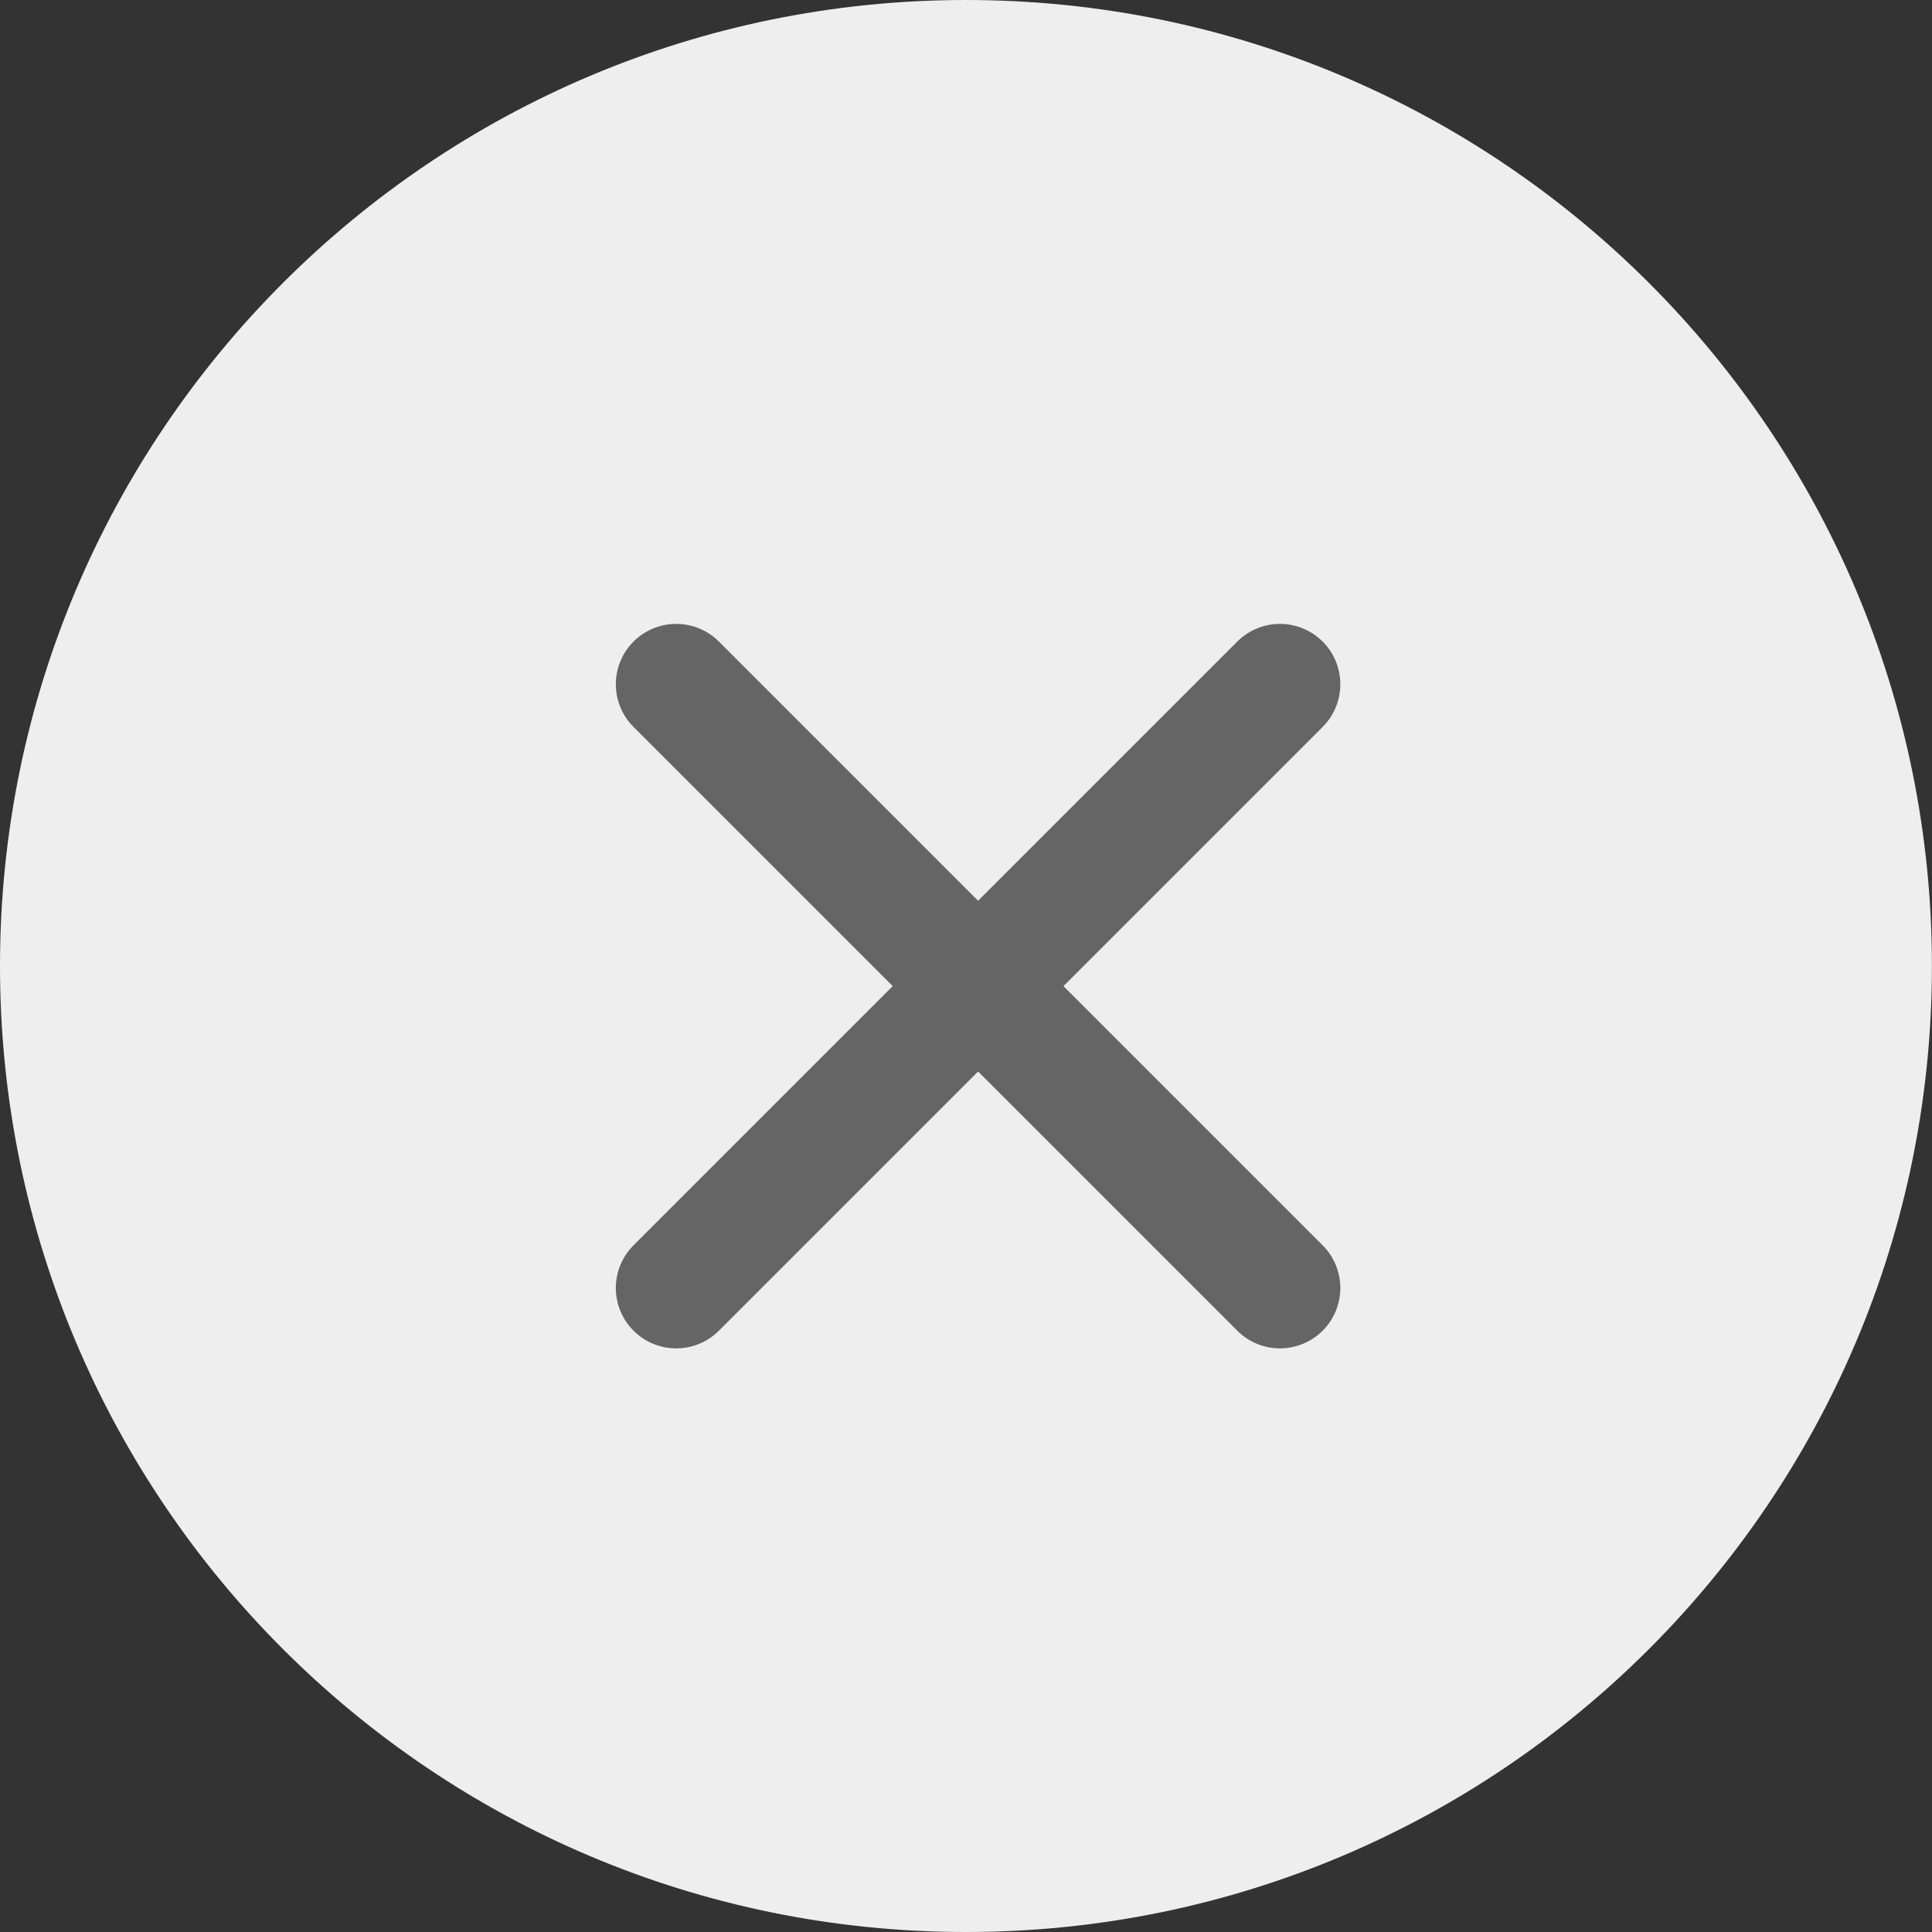 <svg width="24" height="24" viewBox="0 0 24 24" fill="none" xmlns="http://www.w3.org/2000/svg">
<rect x="0" y="0" width="24" height="24" fill="#333333" stroke="none"/>
<path fill-rule="evenodd" clip-rule="evenodd" d="M12 24C18.627 24 23.999 18.627 23.999 12C23.999 5.373 18.627 0 12 0C5.372 0 0 5.373 0 12C0 18.627 5.372 24 12 24Z" fill="#EFEEEE"/>
<path d="M15.9 8.5L8.4 16" stroke="#656565" stroke-width="1.5" stroke-linecap="round" stroke-linejoin="round"/>
<path d="M8.4 8.5L15.9 16" stroke="#656565" stroke-width="1.5" stroke-linecap="round" stroke-linejoin="round"/>
</svg>
